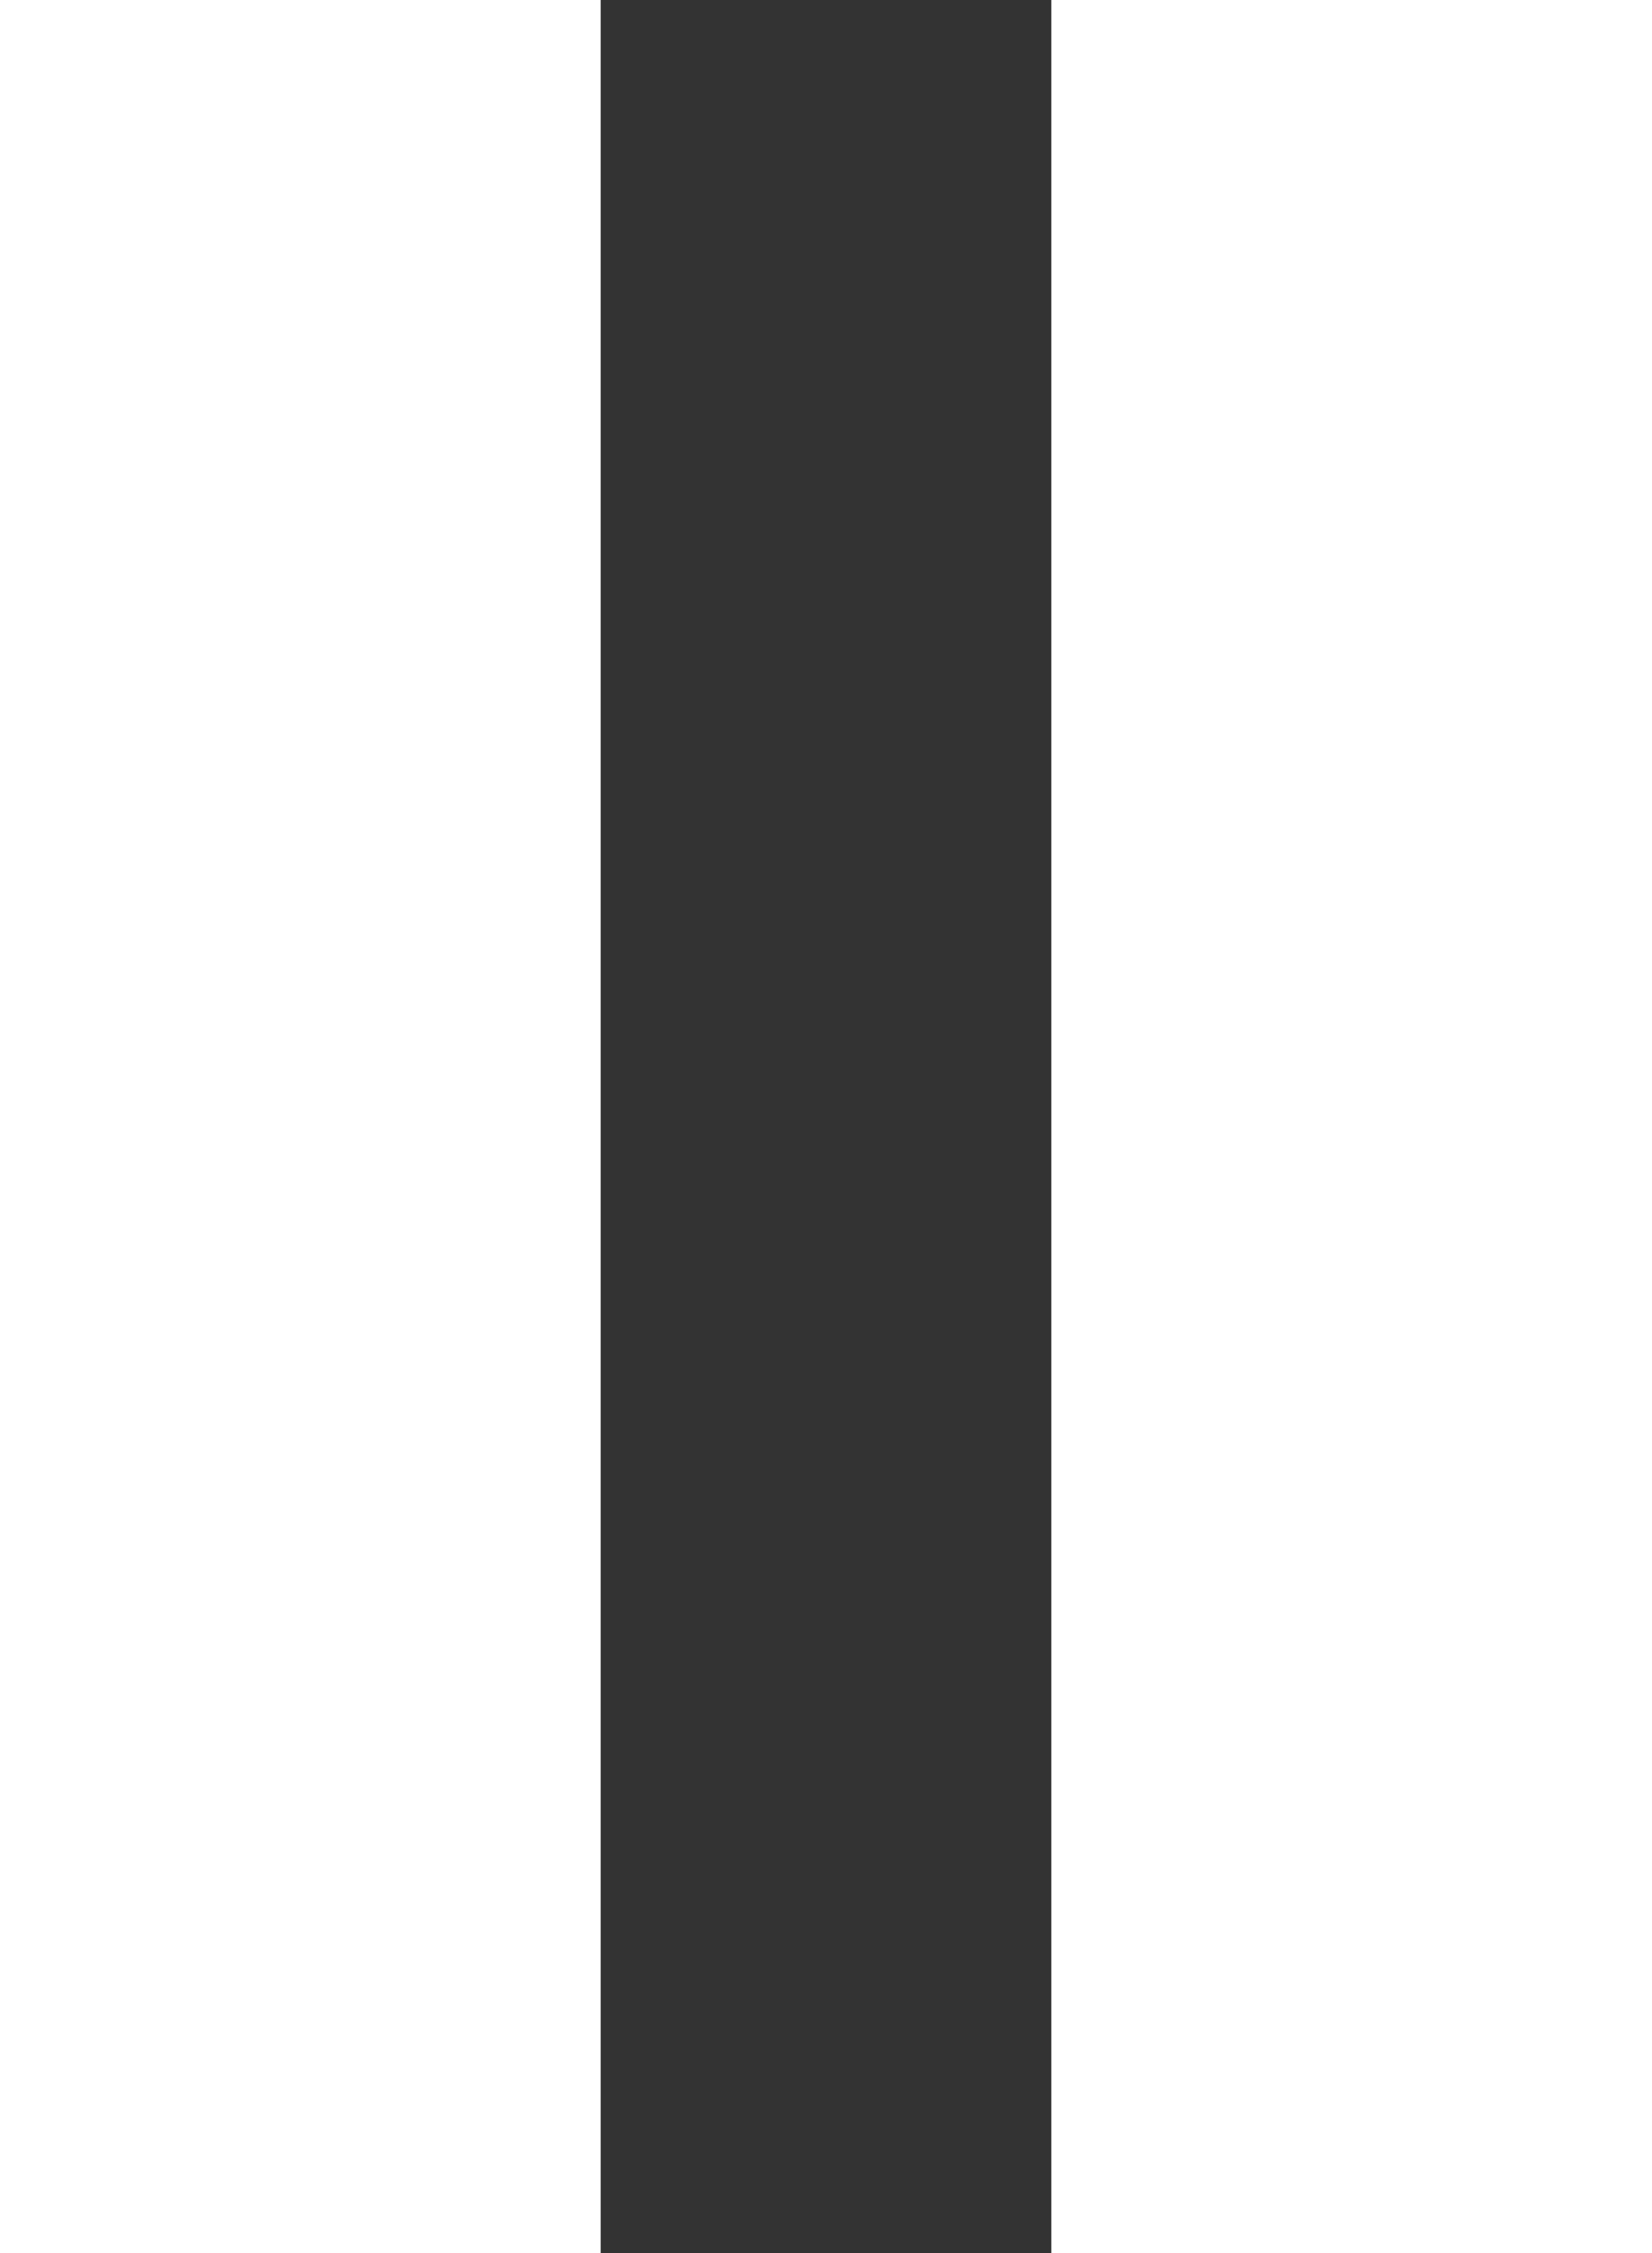 <?xml version="1.0" encoding="utf-8"?>
<!-- Generator: Adobe Illustrator 24.0.2, SVG Export Plug-In . SVG Version: 6.00 Build 0)  -->
<svg version="1.1" id="Layer_1" xmlns="http://www.w3.org/2000/svg" xmlns:xlink="http://www.w3.org/1999/xlink" x="0px" y="0px"
	 viewBox="0 0 33 45" style="enable-background:new 0 0 33 45;" xml:space="preserve">
<rect x="0" y="0" width="33" height="45" fill="#333333" stroke="none"/>
<style type="text/css">
	.st0{fill:#FFFFFF;}
</style>
<rect y="0" class="st0" width="12" height="45"/>
<rect x="21" y="0" class="st0" width="12" height="45"/>
</svg>
